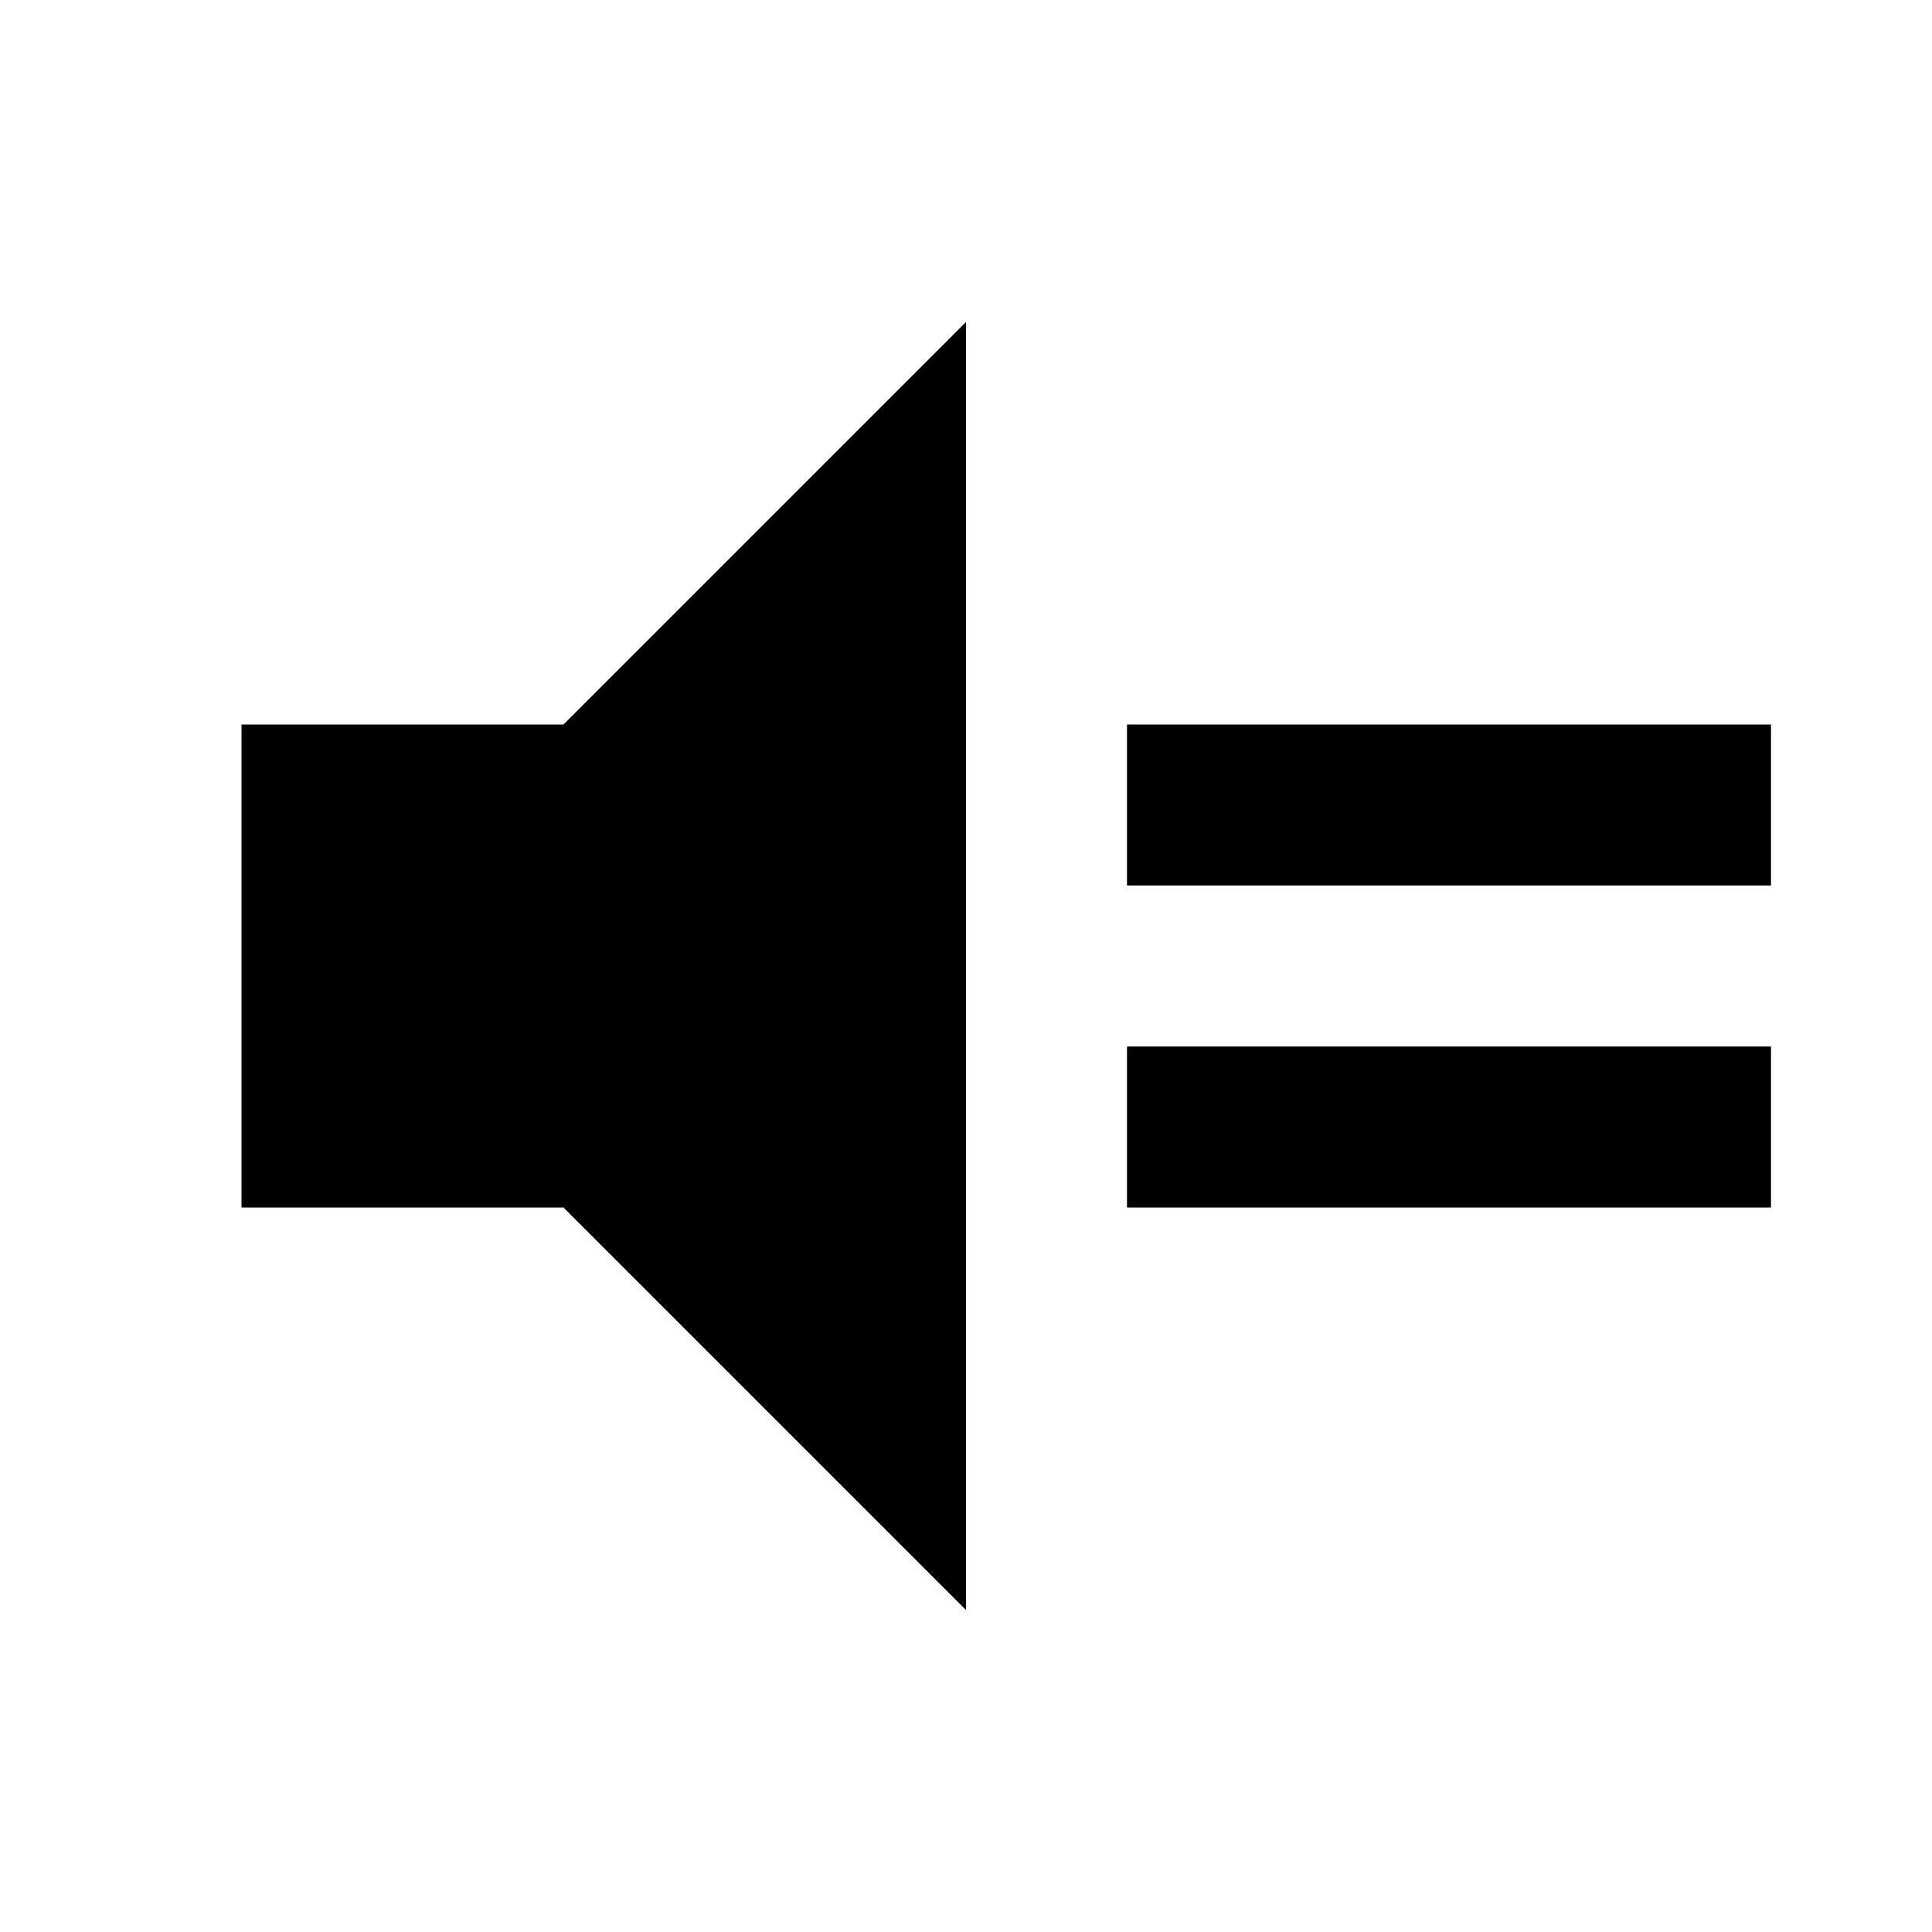 <svg xmlns="http://www.w3.org/2000/svg" xmlns:xlink="http://www.w3.org/1999/xlink" width="24" height="24" viewBox="0 0 24 24"><path fill="currentColor" d="M3 9h4l5-5v16l-5-5H3zm11 4h8v2h-8m0-6h8v2h-8Z"/></svg>